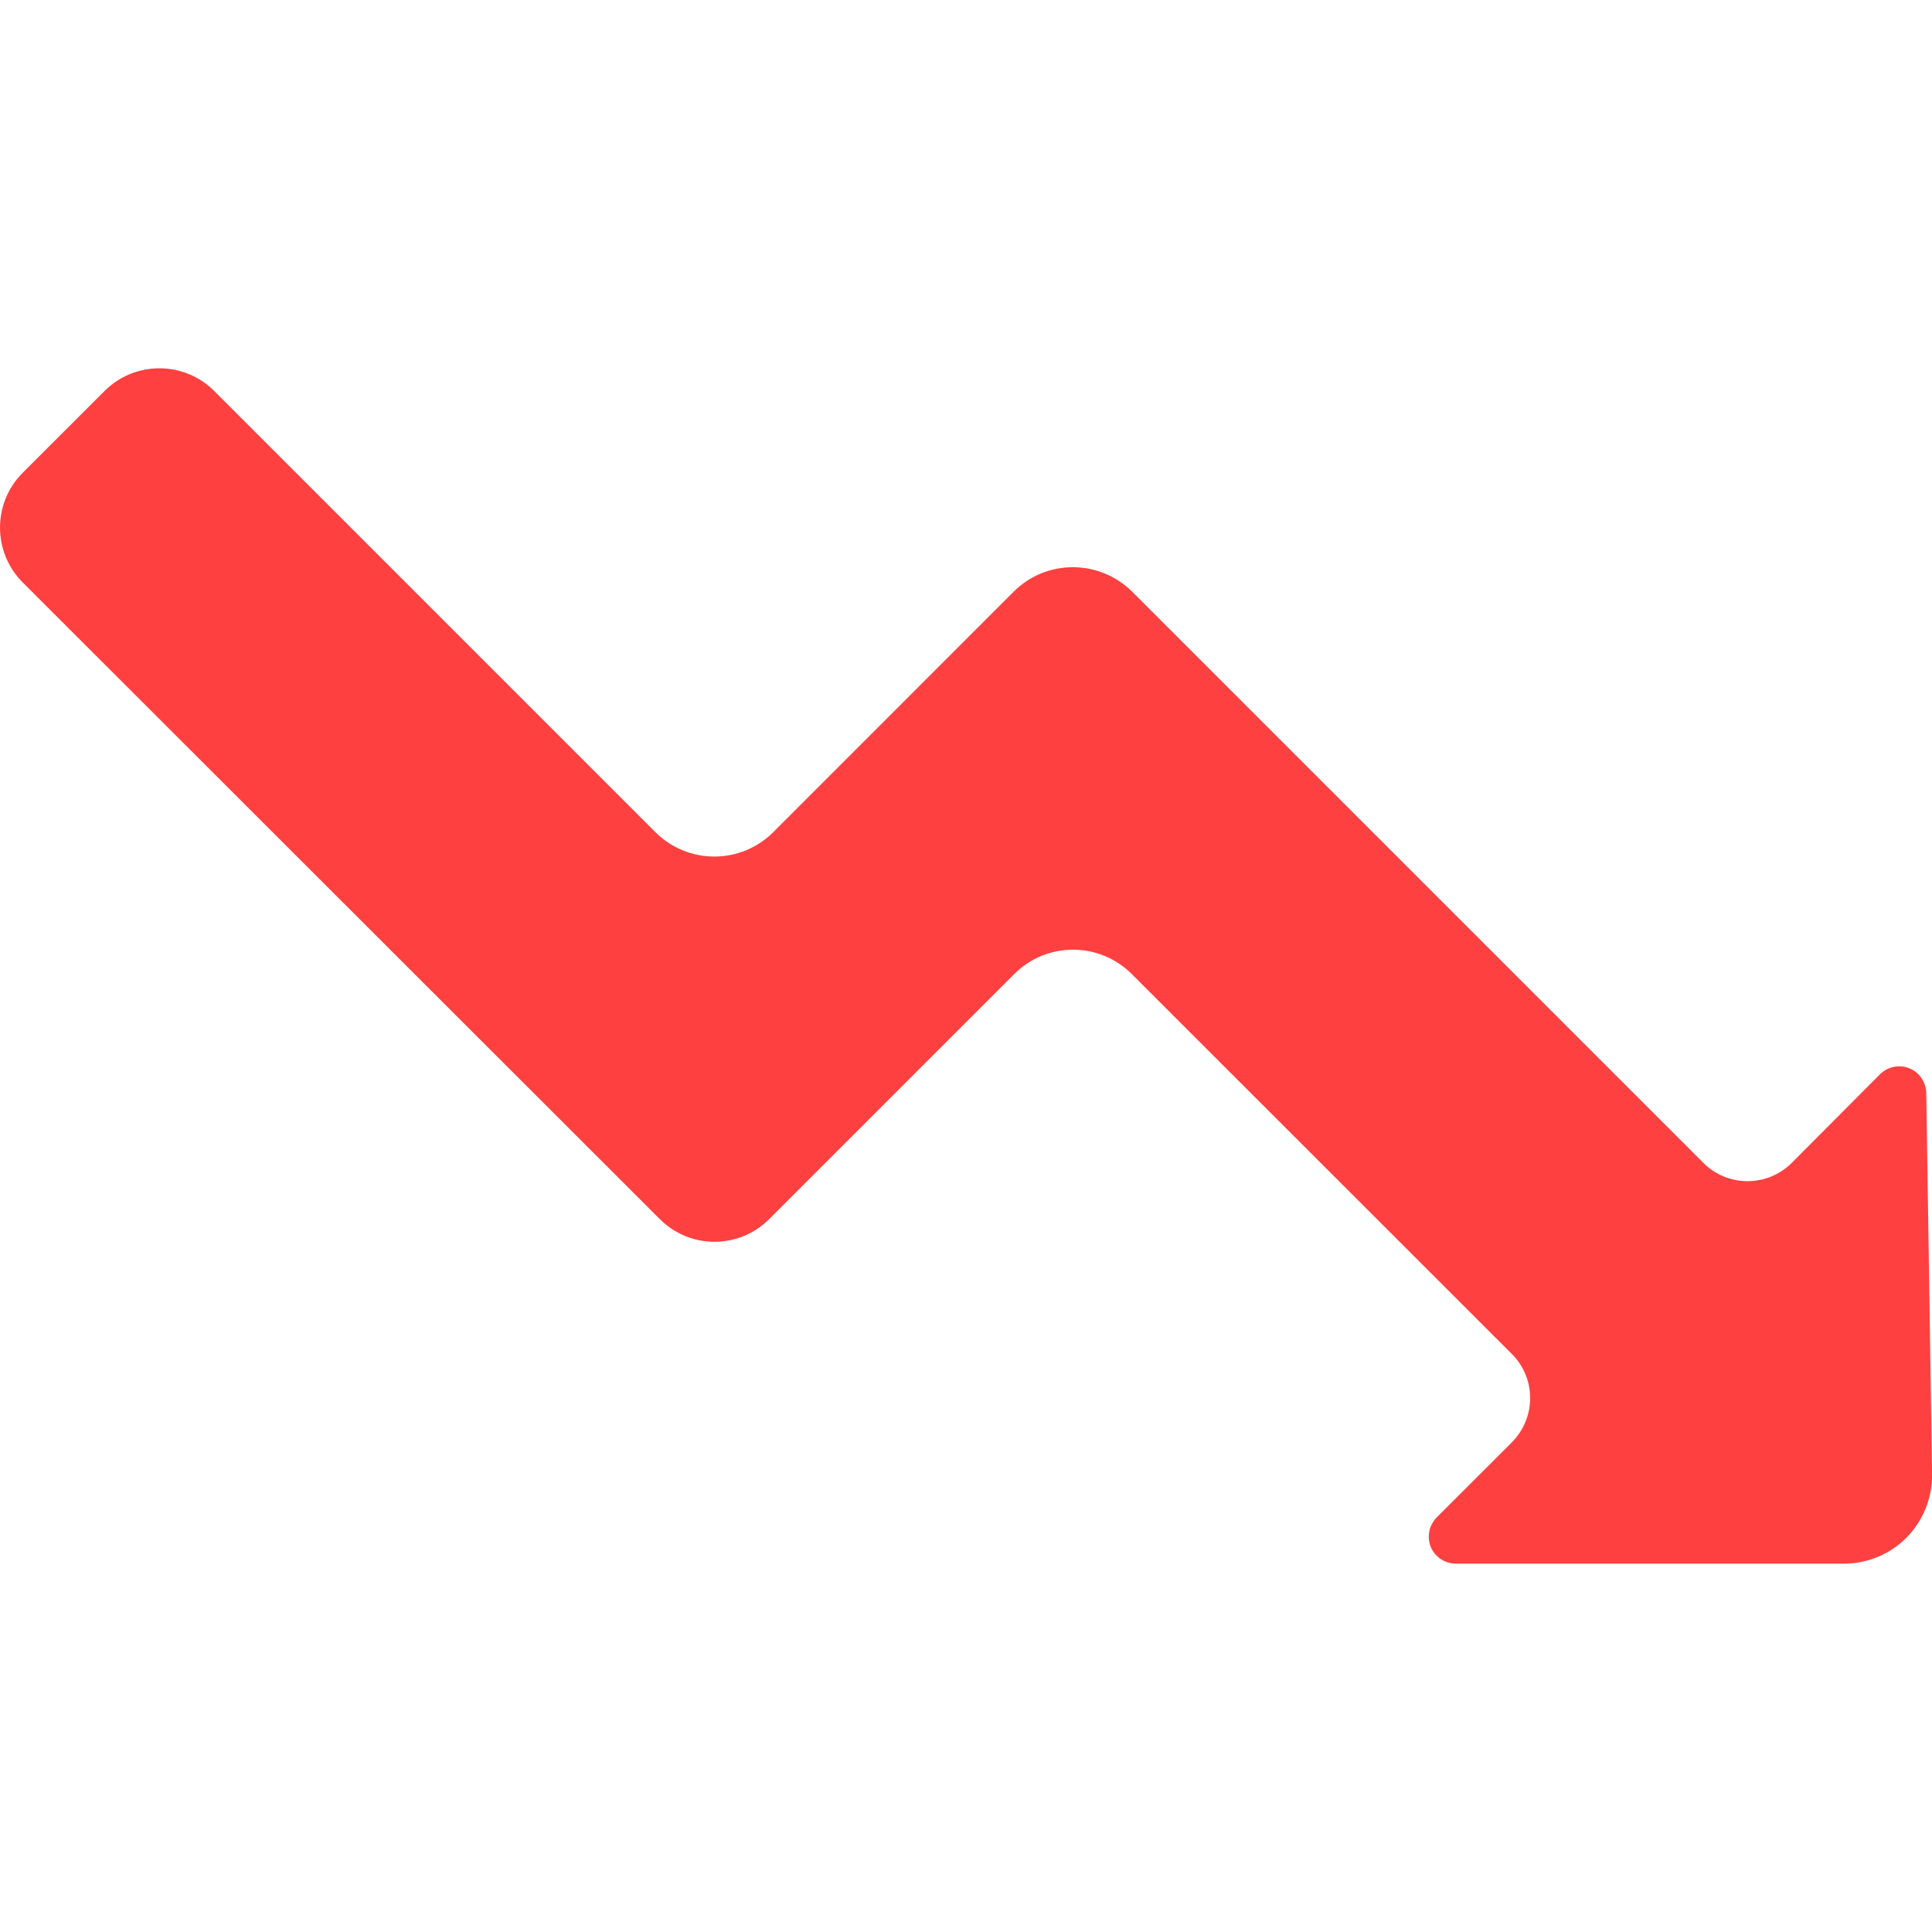 <svg width="24" height="24" viewBox="0 0 24 24" fill="none" xmlns="http://www.w3.org/2000/svg">
<g clip-path="url(#clip0_125_351)">
<path d="M24.001 18.312C24.005 18.606 23.891 18.888 23.686 19.098C23.481 19.307 23.199 19.424 22.906 19.424H18.085C17.948 19.424 17.826 19.342 17.773 19.216C17.723 19.09 17.752 18.946 17.848 18.849L18.777 17.921C18.924 17.774 19.008 17.576 19.008 17.369C19.008 17.162 18.927 16.963 18.778 16.817L14.06 12.101C13.656 11.696 13.001 11.696 12.598 12.101L9.554 15.145C9.374 15.325 9.131 15.426 8.876 15.426C8.621 15.426 8.377 15.325 8.197 15.145L0.28 7.233C-0.093 6.858 -0.093 6.25 0.28 5.875L1.301 4.855C1.481 4.675 1.725 4.575 1.979 4.575C2.234 4.575 2.477 4.675 2.658 4.854L8.142 10.338C8.546 10.741 9.201 10.741 9.605 10.338L12.595 7.347C12.79 7.154 13.051 7.046 13.327 7.046C13.603 7.046 13.866 7.156 14.061 7.347L21.158 14.444C21.303 14.591 21.502 14.673 21.708 14.673C21.915 14.673 22.114 14.591 22.259 14.444L23.354 13.345C23.45 13.25 23.592 13.22 23.719 13.271C23.844 13.321 23.925 13.443 23.929 13.578L24.001 18.312Z" fill="#FF4040"/>
</g>
<defs>
<clipPath id="clip0_125_351">
<rect width="24.001" height="24" fill="white" transform="matrix(1 0 0 -1 0 24)"/>
</clipPath>
</defs>
</svg>
